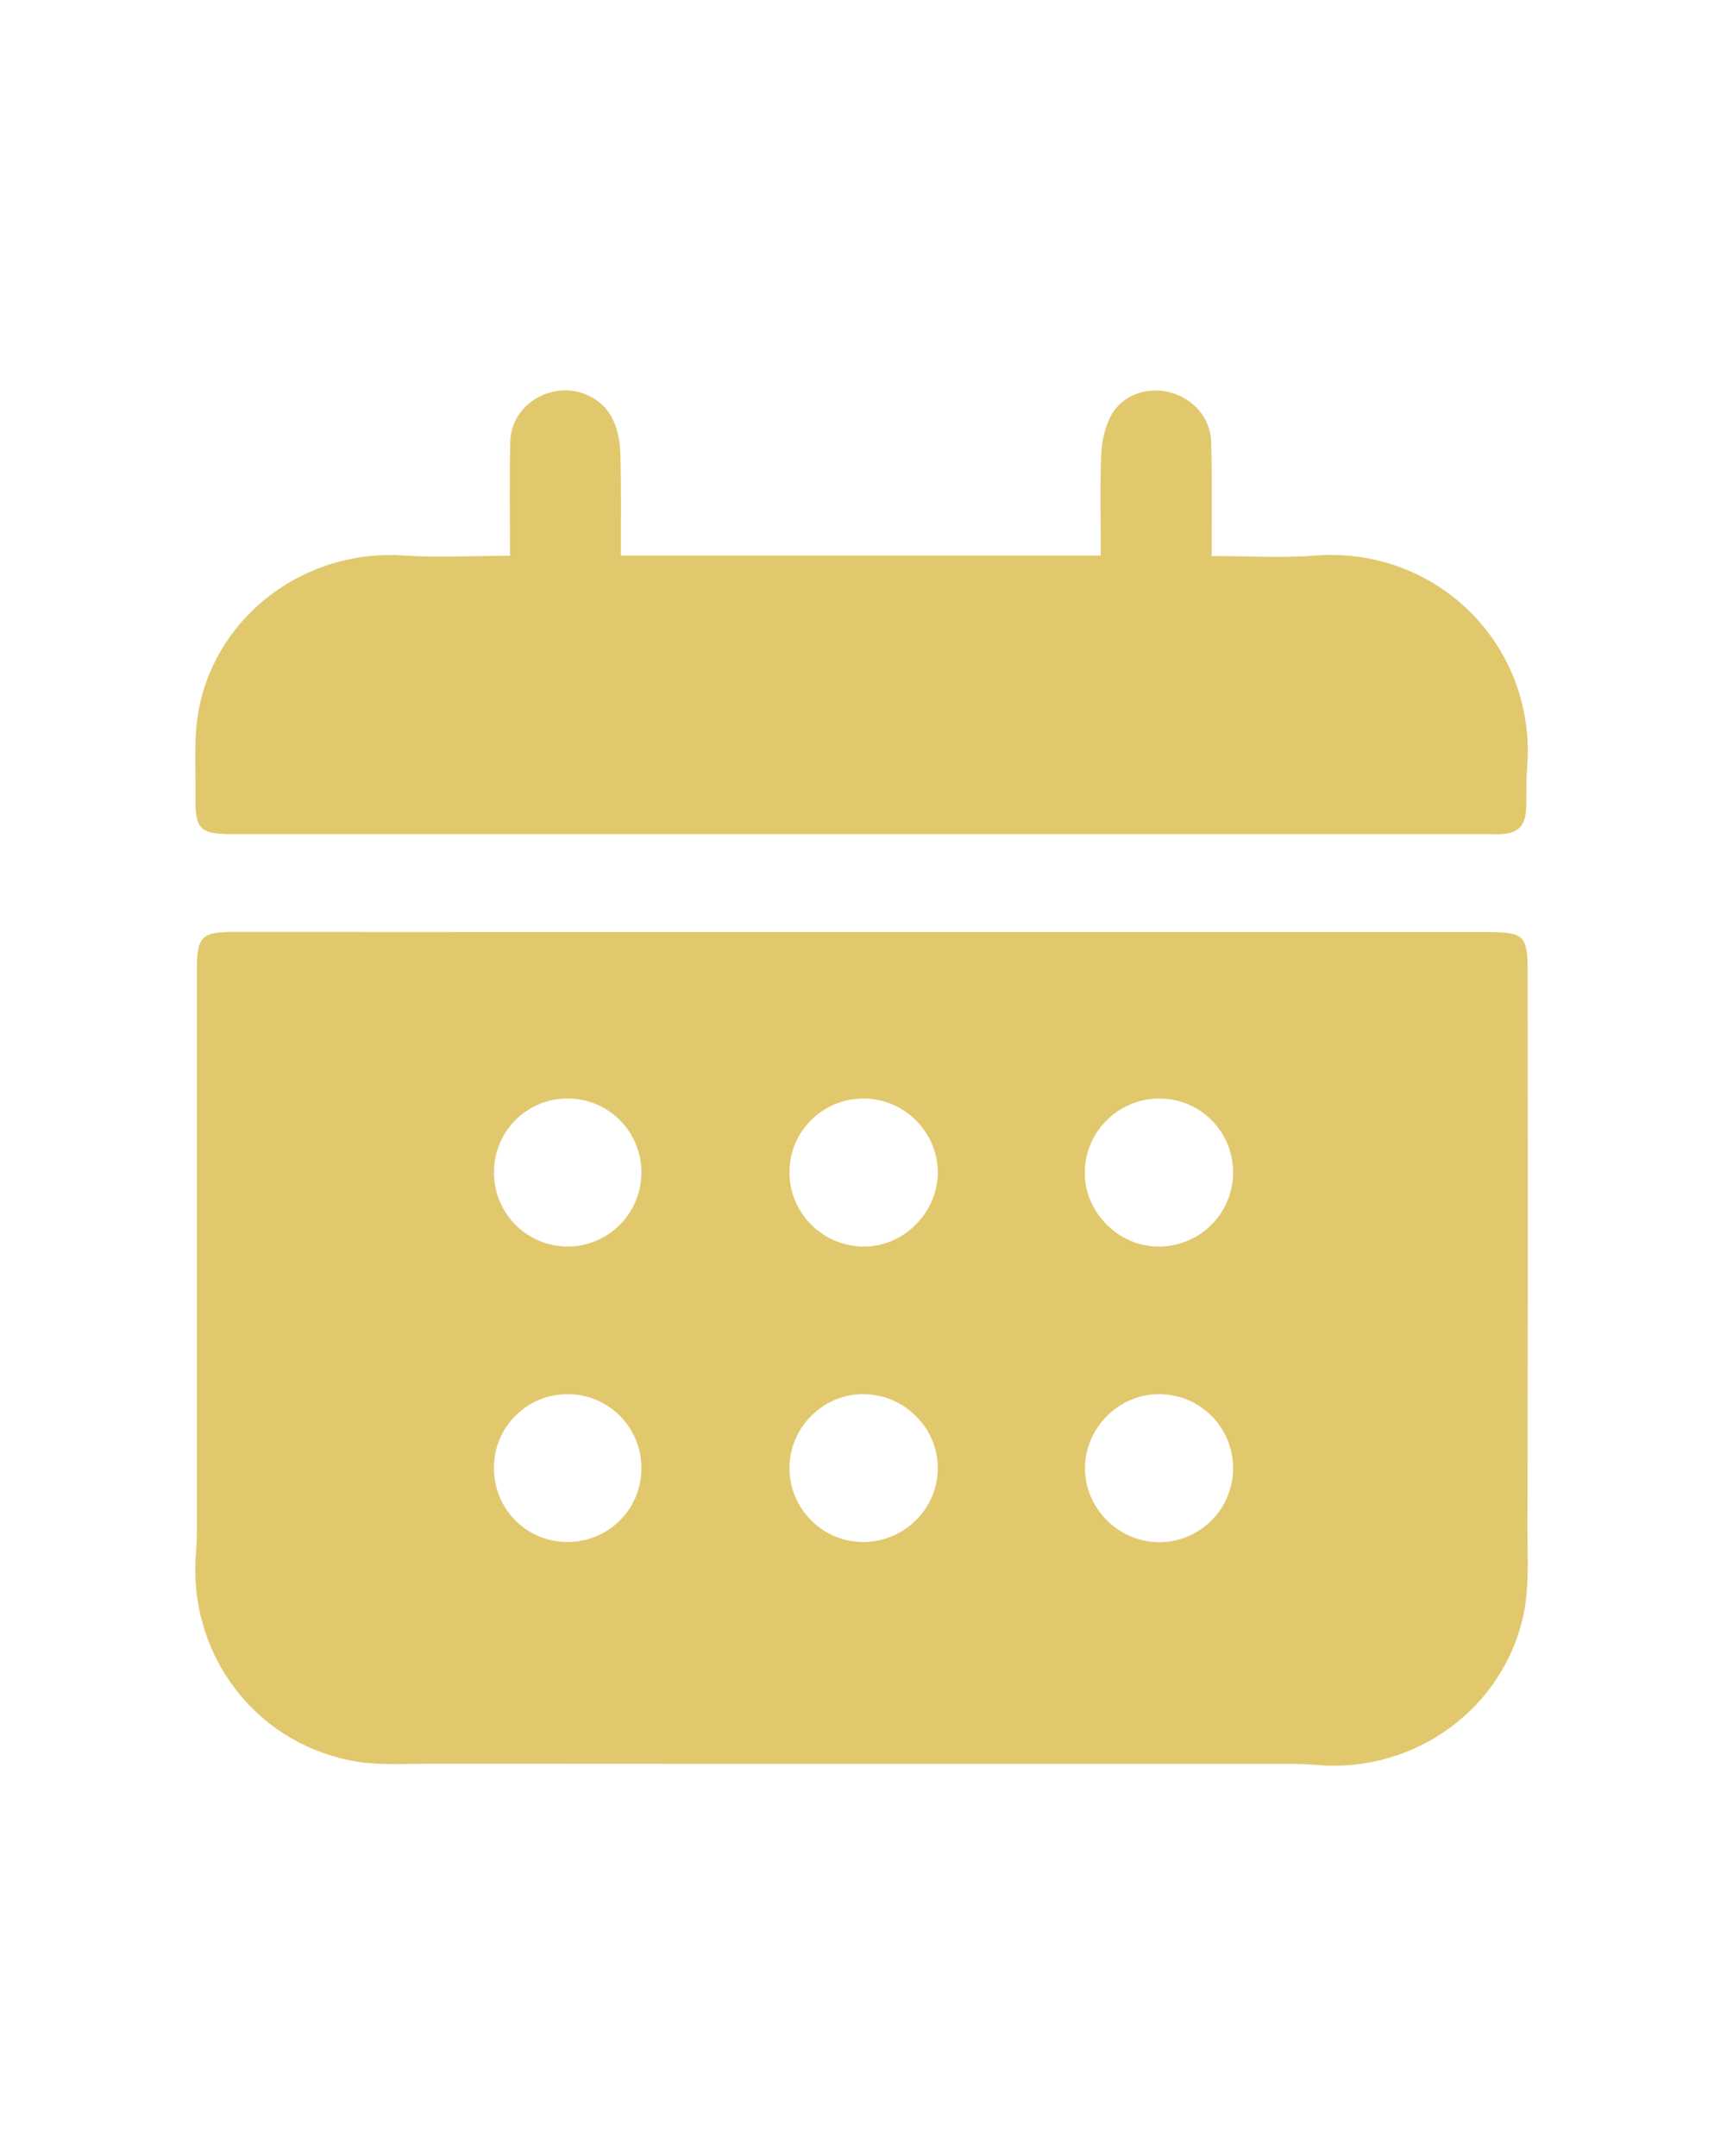 <svg width="45" height="56" viewBox="0 0 45 56" fill="none" xmlns="http://www.w3.org/2000/svg">
<path d="M13.242 14.435C13.242 13.43 13.225 12.458 13.248 11.487C13.259 10.843 13.719 10.326 14.351 10.176C14.955 10.033 15.627 10.308 15.909 10.883C16.041 11.153 16.099 11.481 16.11 11.791C16.133 12.659 16.122 13.527 16.122 14.43C20.272 14.43 24.404 14.43 28.583 14.43C28.583 13.544 28.56 12.665 28.595 11.786C28.612 11.441 28.698 11.067 28.865 10.768C29.158 10.245 29.825 10.033 30.393 10.194C31.003 10.36 31.434 10.866 31.451 11.492C31.474 12.303 31.463 13.113 31.463 13.924C31.463 14.085 31.463 14.246 31.463 14.441C32.382 14.441 33.267 14.498 34.141 14.43C37.32 14.182 39.918 16.775 39.653 19.959C39.624 20.304 39.642 20.649 39.63 20.994C39.613 21.448 39.417 21.649 38.969 21.666C38.866 21.672 38.757 21.666 38.653 21.666C27.784 21.666 16.915 21.666 6.046 21.666C5.189 21.666 5.063 21.545 5.075 20.672C5.086 19.913 5.023 19.131 5.167 18.395C5.667 15.907 8 14.24 10.518 14.43C11.397 14.487 12.282 14.435 13.242 14.435Z" fill="#E2C86D"/>
<path d="M22.408 24.209C27.805 24.209 33.203 24.209 38.606 24.209C39.589 24.209 39.669 24.29 39.669 25.296C39.669 30.112 39.675 34.923 39.663 39.74C39.663 40.458 39.709 41.188 39.571 41.884C39.071 44.367 36.743 46.051 34.22 45.844C33.996 45.827 33.772 45.815 33.547 45.815C26.11 45.815 18.672 45.815 11.235 45.809C10.516 45.809 9.78 45.867 9.091 45.723C6.55 45.212 4.866 42.89 5.09 40.315C5.108 40.09 5.113 39.866 5.113 39.642C5.113 34.825 5.113 30.015 5.113 25.198C5.113 24.324 5.228 24.204 6.085 24.204C11.522 24.209 16.965 24.209 22.408 24.209ZM20.5 30.428C20.489 31.48 21.328 32.348 22.385 32.377C23.437 32.406 24.351 31.515 24.351 30.451C24.351 29.405 23.483 28.537 22.431 28.532C21.374 28.526 20.506 29.377 20.5 30.428ZM32.019 30.44C32.013 29.382 31.162 28.532 30.099 28.532C29.047 28.532 28.179 29.388 28.168 30.44C28.156 31.497 29.058 32.394 30.116 32.377C31.18 32.36 32.024 31.497 32.019 30.44ZM32.019 38.148C32.024 37.09 31.185 36.228 30.128 36.211C29.07 36.188 28.168 37.084 28.173 38.142C28.179 39.188 29.047 40.05 30.099 40.056C31.151 40.056 32.013 39.205 32.019 38.148ZM20.5 38.096C20.483 39.154 21.322 40.027 22.374 40.05C23.449 40.073 24.34 39.211 24.351 38.148C24.363 37.107 23.5 36.228 22.449 36.211C21.402 36.188 20.517 37.05 20.5 38.096ZM16.655 38.148C16.661 37.084 15.827 36.228 14.764 36.211C13.712 36.194 12.838 37.038 12.827 38.096C12.81 39.182 13.66 40.05 14.735 40.05C15.798 40.05 16.649 39.205 16.655 38.148ZM12.827 30.451C12.827 31.515 13.672 32.365 14.729 32.377C15.781 32.383 16.643 31.532 16.655 30.474C16.666 29.394 15.804 28.526 14.729 28.532C13.672 28.537 12.827 29.388 12.827 30.451Z" fill="#E2C86D"/>
</svg>
